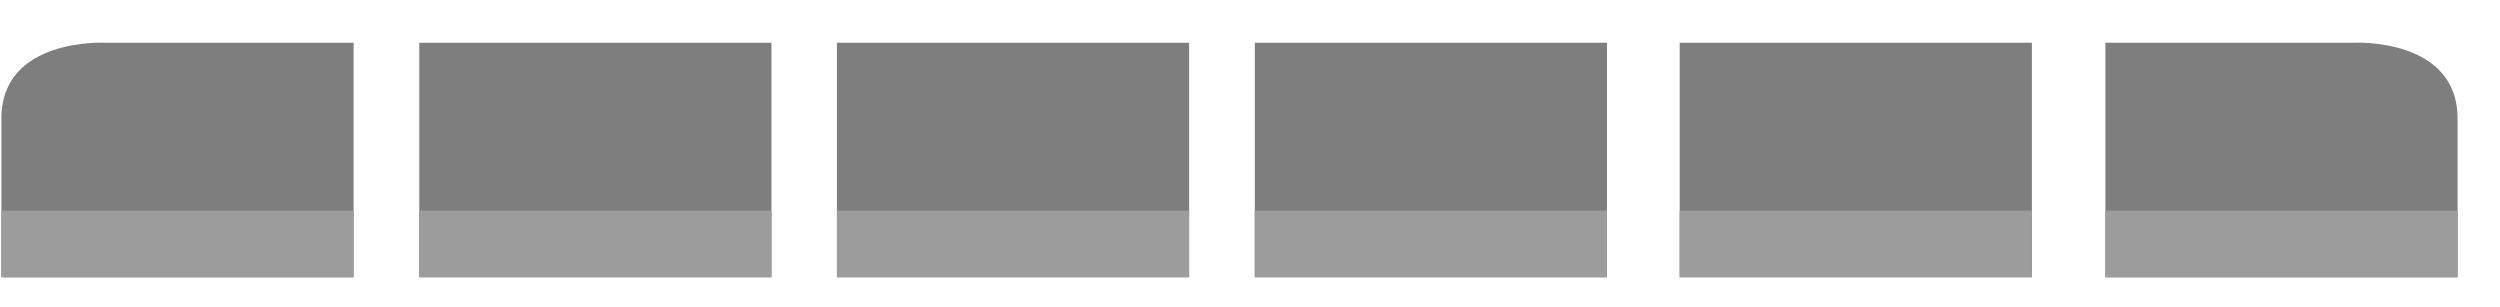 <svg width="57" height="7" viewBox="0 0 57 7" fill="none" xmlns="http://www.w3.org/2000/svg">
<path d="M0.032 2.721V6.321H8.062V0.974H2.407C2.407 0.974 0.014 0.845 0.032 2.721Z" fill="#7E7E7E"/>
<path d="M8.062 4.802H0.032V6.321H8.062V4.802Z" fill="#9C9C9C"/>
<path d="M17.589 0.974H9.56V6.321H17.589V0.974Z" fill="#7E7E7E"/>
<path d="M17.589 4.802H9.56V6.321H17.589V4.802Z" fill="#9C9C9C"/>
<path d="M27.112 0.974H19.082V6.321H27.112V0.974Z" fill="#7E7E7E"/>
<path d="M27.112 4.802H19.082V6.321H27.112V4.802Z" fill="#9C9C9C"/>
<path d="M36.639 0.974H28.609V6.321H36.639V0.974Z" fill="#7E7E7E"/>
<path d="M36.639 4.802H28.609V6.321H36.639V4.802Z" fill="#9C9C9C"/>
<path d="M46.327 0.974H38.297V6.321H46.327V0.974Z" fill="#7E7E7E"/>
<path d="M46.327 4.802H38.297V6.321H46.327V4.802Z" fill="#9C9C9C"/>
<path d="M56.033 2.721V6.321H48.003V0.974H53.658C53.658 0.974 56.047 0.845 56.033 2.721Z" fill="#7E7E7E"/>
<path d="M56.033 4.802H48.003V6.321H56.033V4.802Z" fill="#9C9C9C"/>
</svg>
